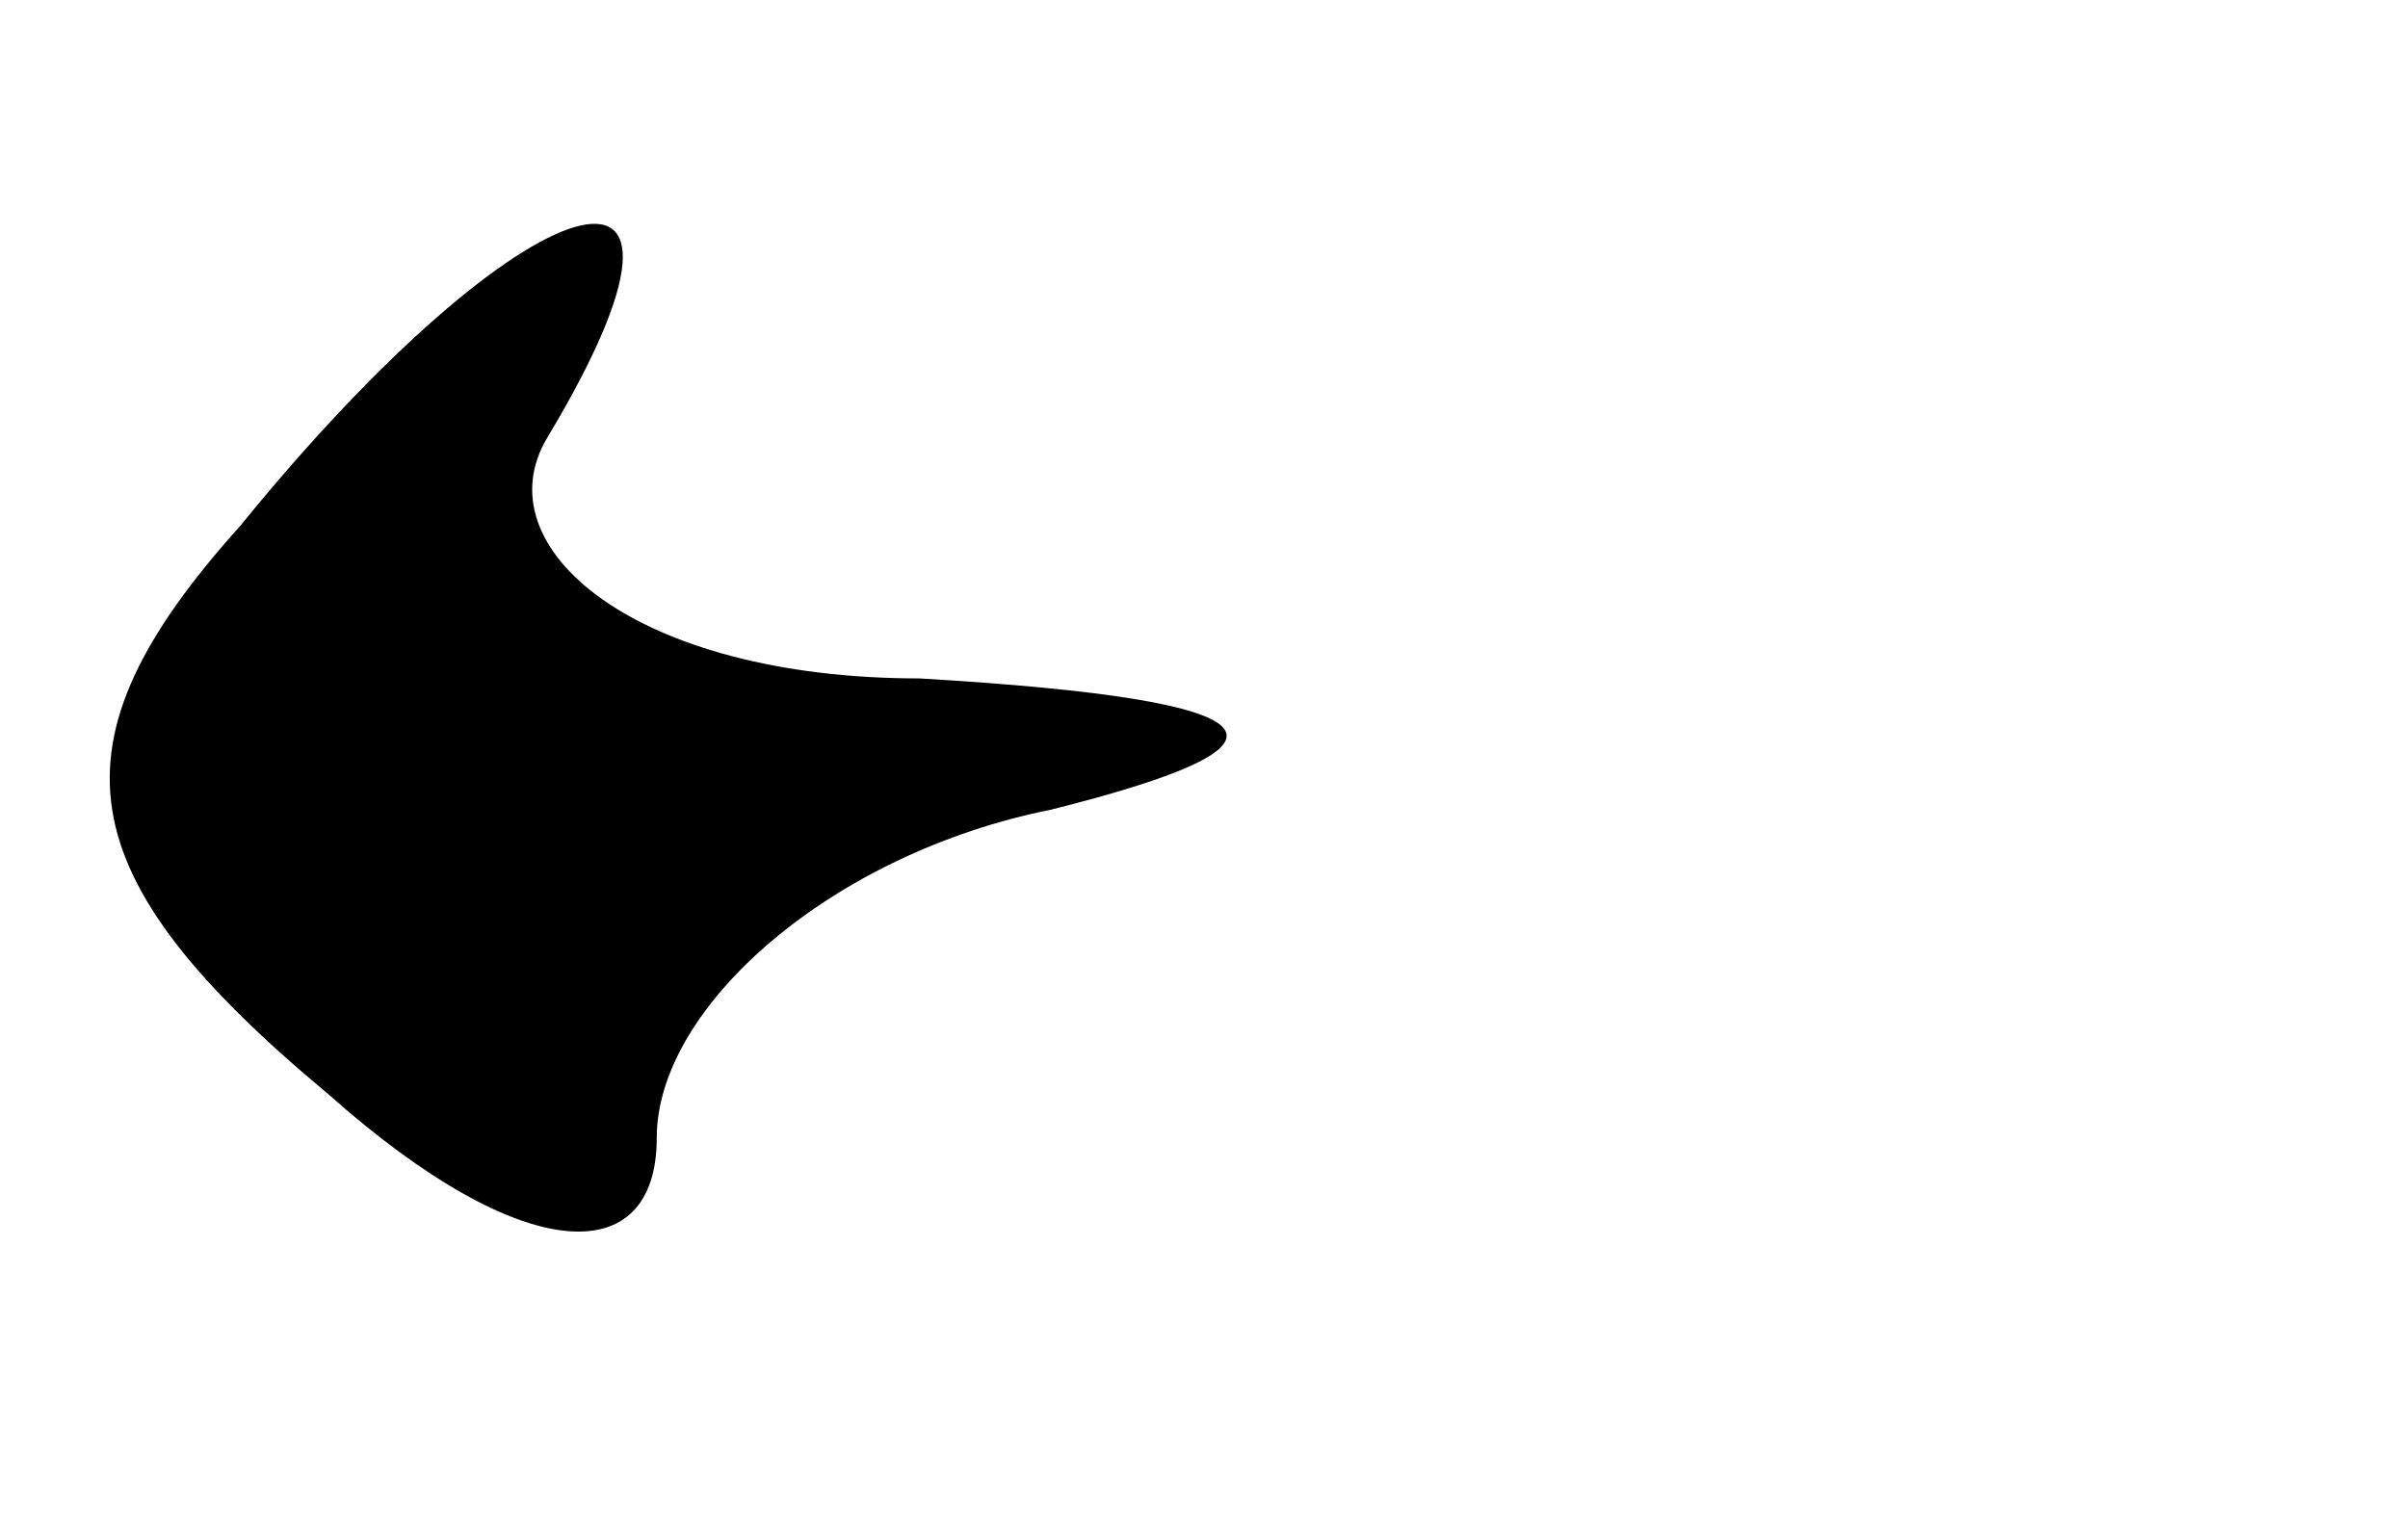 <?xml version="1.0" standalone="no"?>
<!DOCTYPE svg PUBLIC "-//W3C//DTD SVG 20010904//EN"
 "http://www.w3.org/TR/2001/REC-SVG-20010904/DTD/svg10.dtd">
<svg version="1.0" xmlns="http://www.w3.org/2000/svg"
 width="11pt" height="7pt" viewBox="0 0 11 7"
 preserveAspectRatio="xMidYMid meet">

<g transform="translate(0,7) scale(0.1,-0.1)"
fill="#000000" stroke="none">
<path d="M11 46 c-9 -10 -8 -16 4 -26 9 -8 15 -8 15 -2 0 6 8 13 18 15 12 3
11 5 -6 6 -13 0 -20 6 -17 11 9 15 -1 12 -14 -4z"/>
</g>
</svg>
